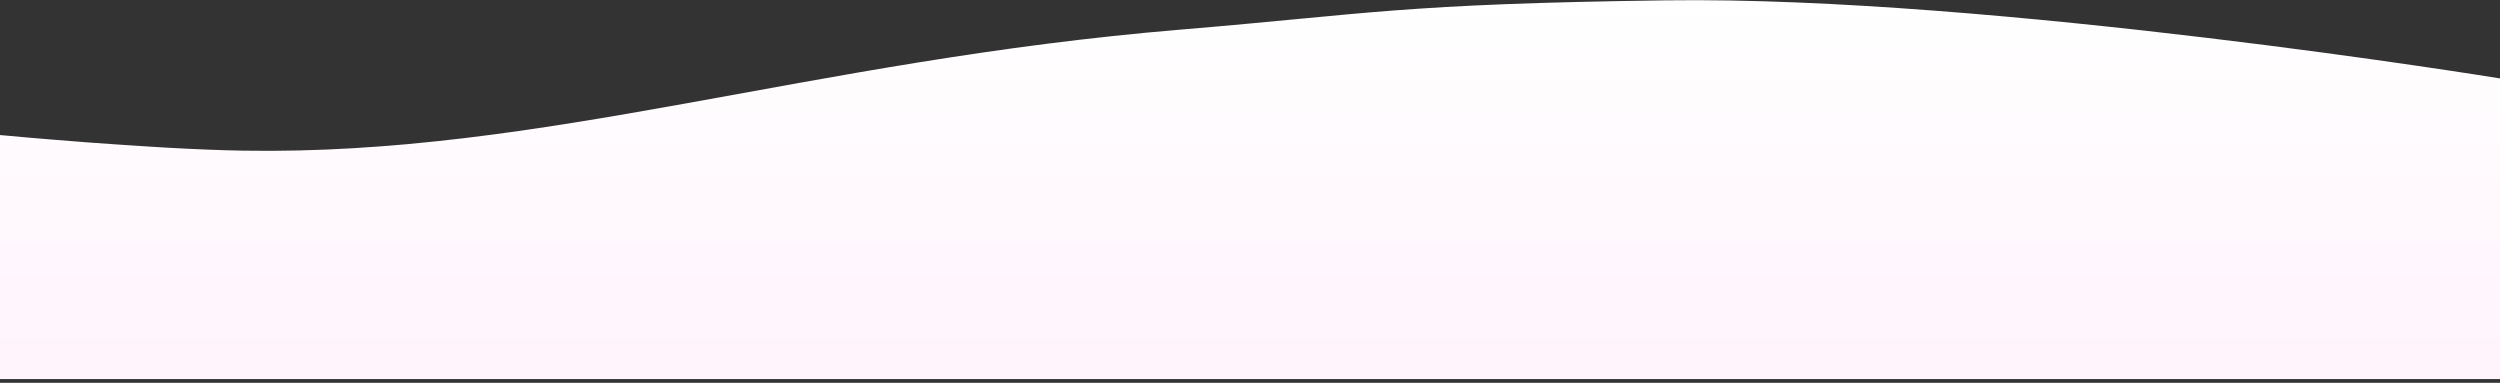 <svg width="640" height="98" viewBox="0 0 640 98" fill="none" xmlns="http://www.w3.org/2000/svg">
<rect x="0" y="0" width="640" height="98" fill="#333333" stroke="none"/>
<path d="M640 97.043H-4.76837e-06V34.571C-4.76837e-06 34.571 37.776 38.161 62.222 38.569C138.974 39.849 207.092 15.492 302.222 7.583C350.573 3.563 358.441 0.996 426.667 0.086C510.406 -1.031 640 20.077 640 20.077V97.043Z" fill="url(#paint0_linear)"/>
<defs>
<linearGradient id="paint0_linear" x1="320" y1="412.359" x2="320" y2="0.043" gradientUnits="userSpaceOnUse">
<stop stop-color="#FFCDF2"/>
<stop offset="1" stop-color="white"/>
</linearGradient>
</defs>
</svg>
